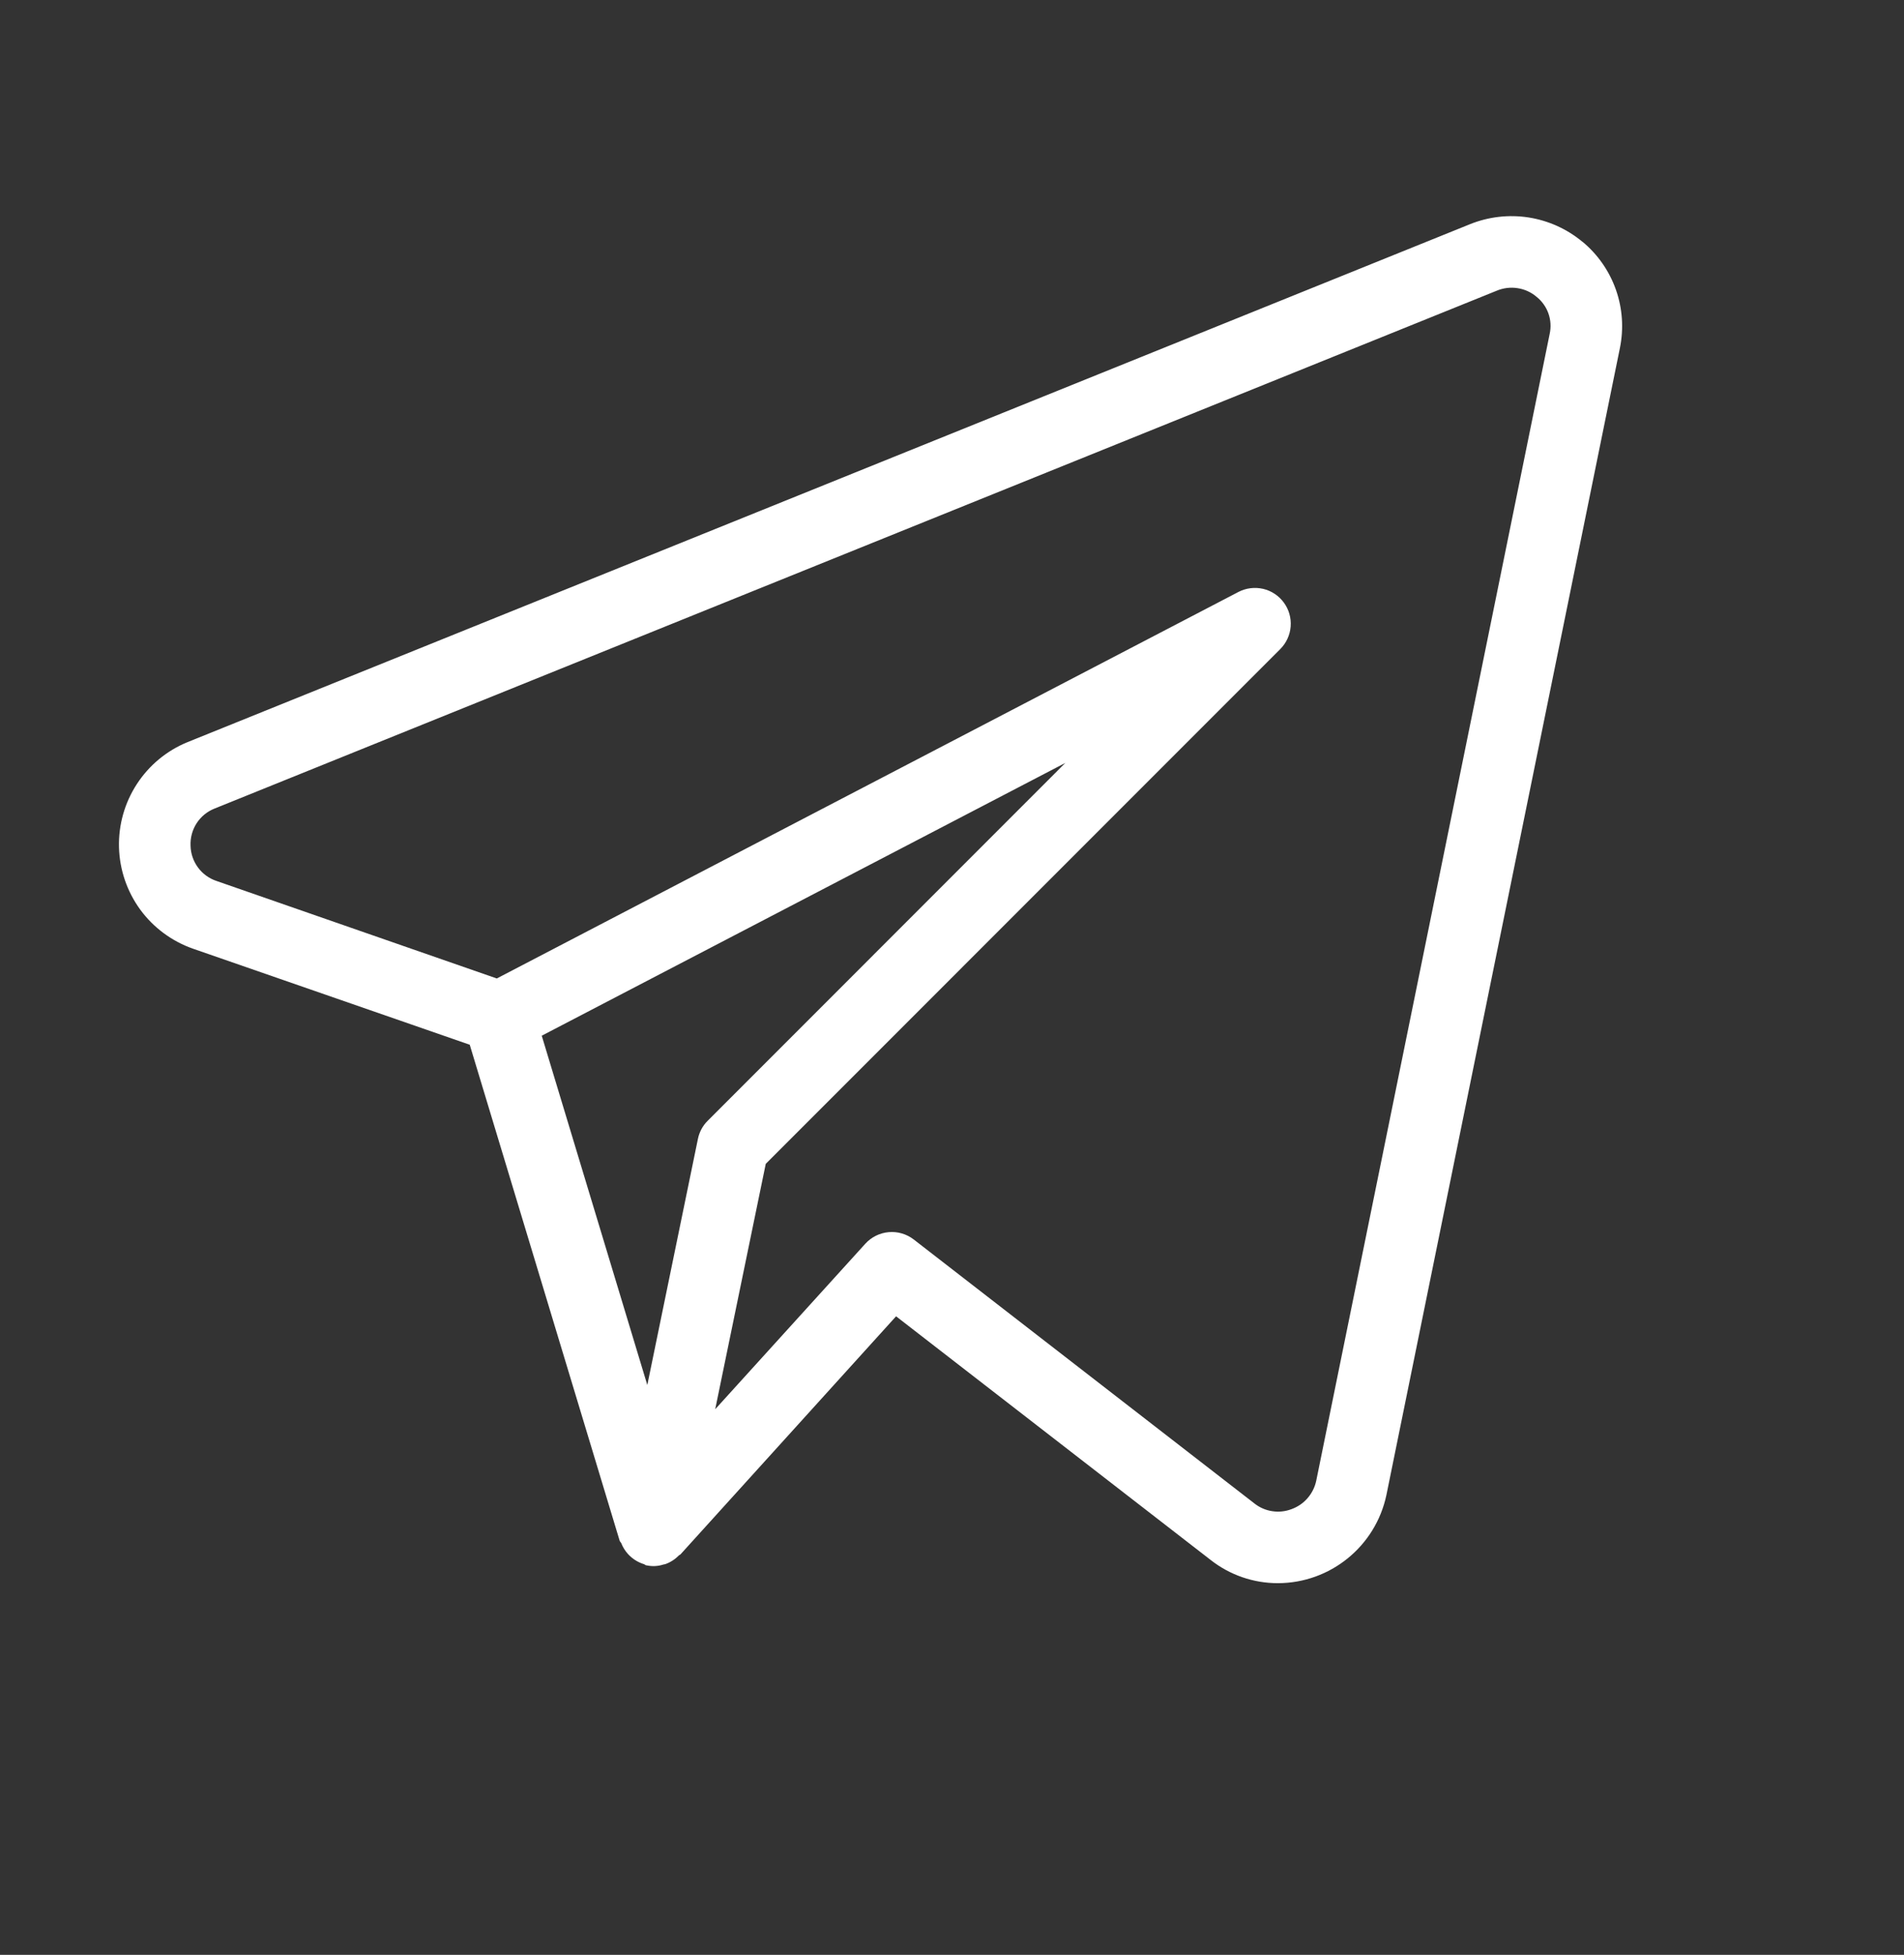 <svg width="38" height="39" viewBox="0 0 38 39" fill="none" xmlns="http://www.w3.org/2000/svg">
<rect x="0" y="0" width="38" height="39" fill="#333333" stroke="none"/>
<path d="M31.581 4.823C31.273 4.567 30.902 4.4 30.506 4.338C30.111 4.277 29.706 4.324 29.335 4.474L3.74 14.807C3.327 14.976 2.975 15.268 2.731 15.643C2.487 16.018 2.363 16.458 2.375 16.905C2.387 17.352 2.535 17.785 2.798 18.146C3.062 18.507 3.43 18.779 3.852 18.927L9.375 20.843L12.367 30.738C12.373 30.758 12.392 30.77 12.4 30.789C12.431 30.868 12.476 30.94 12.533 31.003C12.62 31.099 12.732 31.17 12.856 31.207C12.87 31.213 12.88 31.226 12.895 31.229H12.903L12.907 31.23C13.018 31.254 13.133 31.248 13.24 31.213L13.276 31.206C13.379 31.17 13.472 31.11 13.549 31.032C13.557 31.022 13.572 31.02 13.58 31.012L17.884 26.261L24.166 31.125C24.547 31.423 25.017 31.585 25.501 31.585C26.55 31.585 27.454 30.85 27.67 29.826L32.33 6.944C32.409 6.555 32.382 6.153 32.25 5.779C32.118 5.405 31.887 5.074 31.581 4.821M13.929 22.722L12.919 27.632L10.812 20.663L21.261 15.221L14.123 22.361C14.024 22.459 13.957 22.585 13.929 22.722ZM26.27 29.539C26.243 29.669 26.183 29.789 26.096 29.889C26.01 29.989 25.899 30.064 25.774 30.109C25.652 30.155 25.521 30.169 25.392 30.149C25.264 30.13 25.142 30.078 25.04 29.998L18.236 24.728C18.093 24.618 17.915 24.566 17.736 24.582C17.557 24.598 17.391 24.68 17.27 24.813L14.274 28.115L15.283 23.219L25.553 12.948C25.673 12.827 25.746 12.668 25.759 12.498C25.772 12.328 25.724 12.159 25.623 12.022C25.522 11.884 25.376 11.787 25.21 11.748C25.044 11.71 24.87 11.731 24.718 11.809L9.915 19.521L4.319 17.575C4.171 17.525 4.042 17.431 3.95 17.305C3.858 17.18 3.806 17.028 3.803 16.872C3.796 16.715 3.838 16.558 3.923 16.426C4.009 16.293 4.134 16.19 4.28 16.132L29.871 5.8C30.002 5.745 30.146 5.727 30.287 5.749C30.428 5.77 30.56 5.83 30.668 5.923C30.776 6.009 30.858 6.125 30.904 6.255C30.95 6.386 30.958 6.527 30.928 6.663L26.27 29.539Z" fill="white"/>
</svg>
